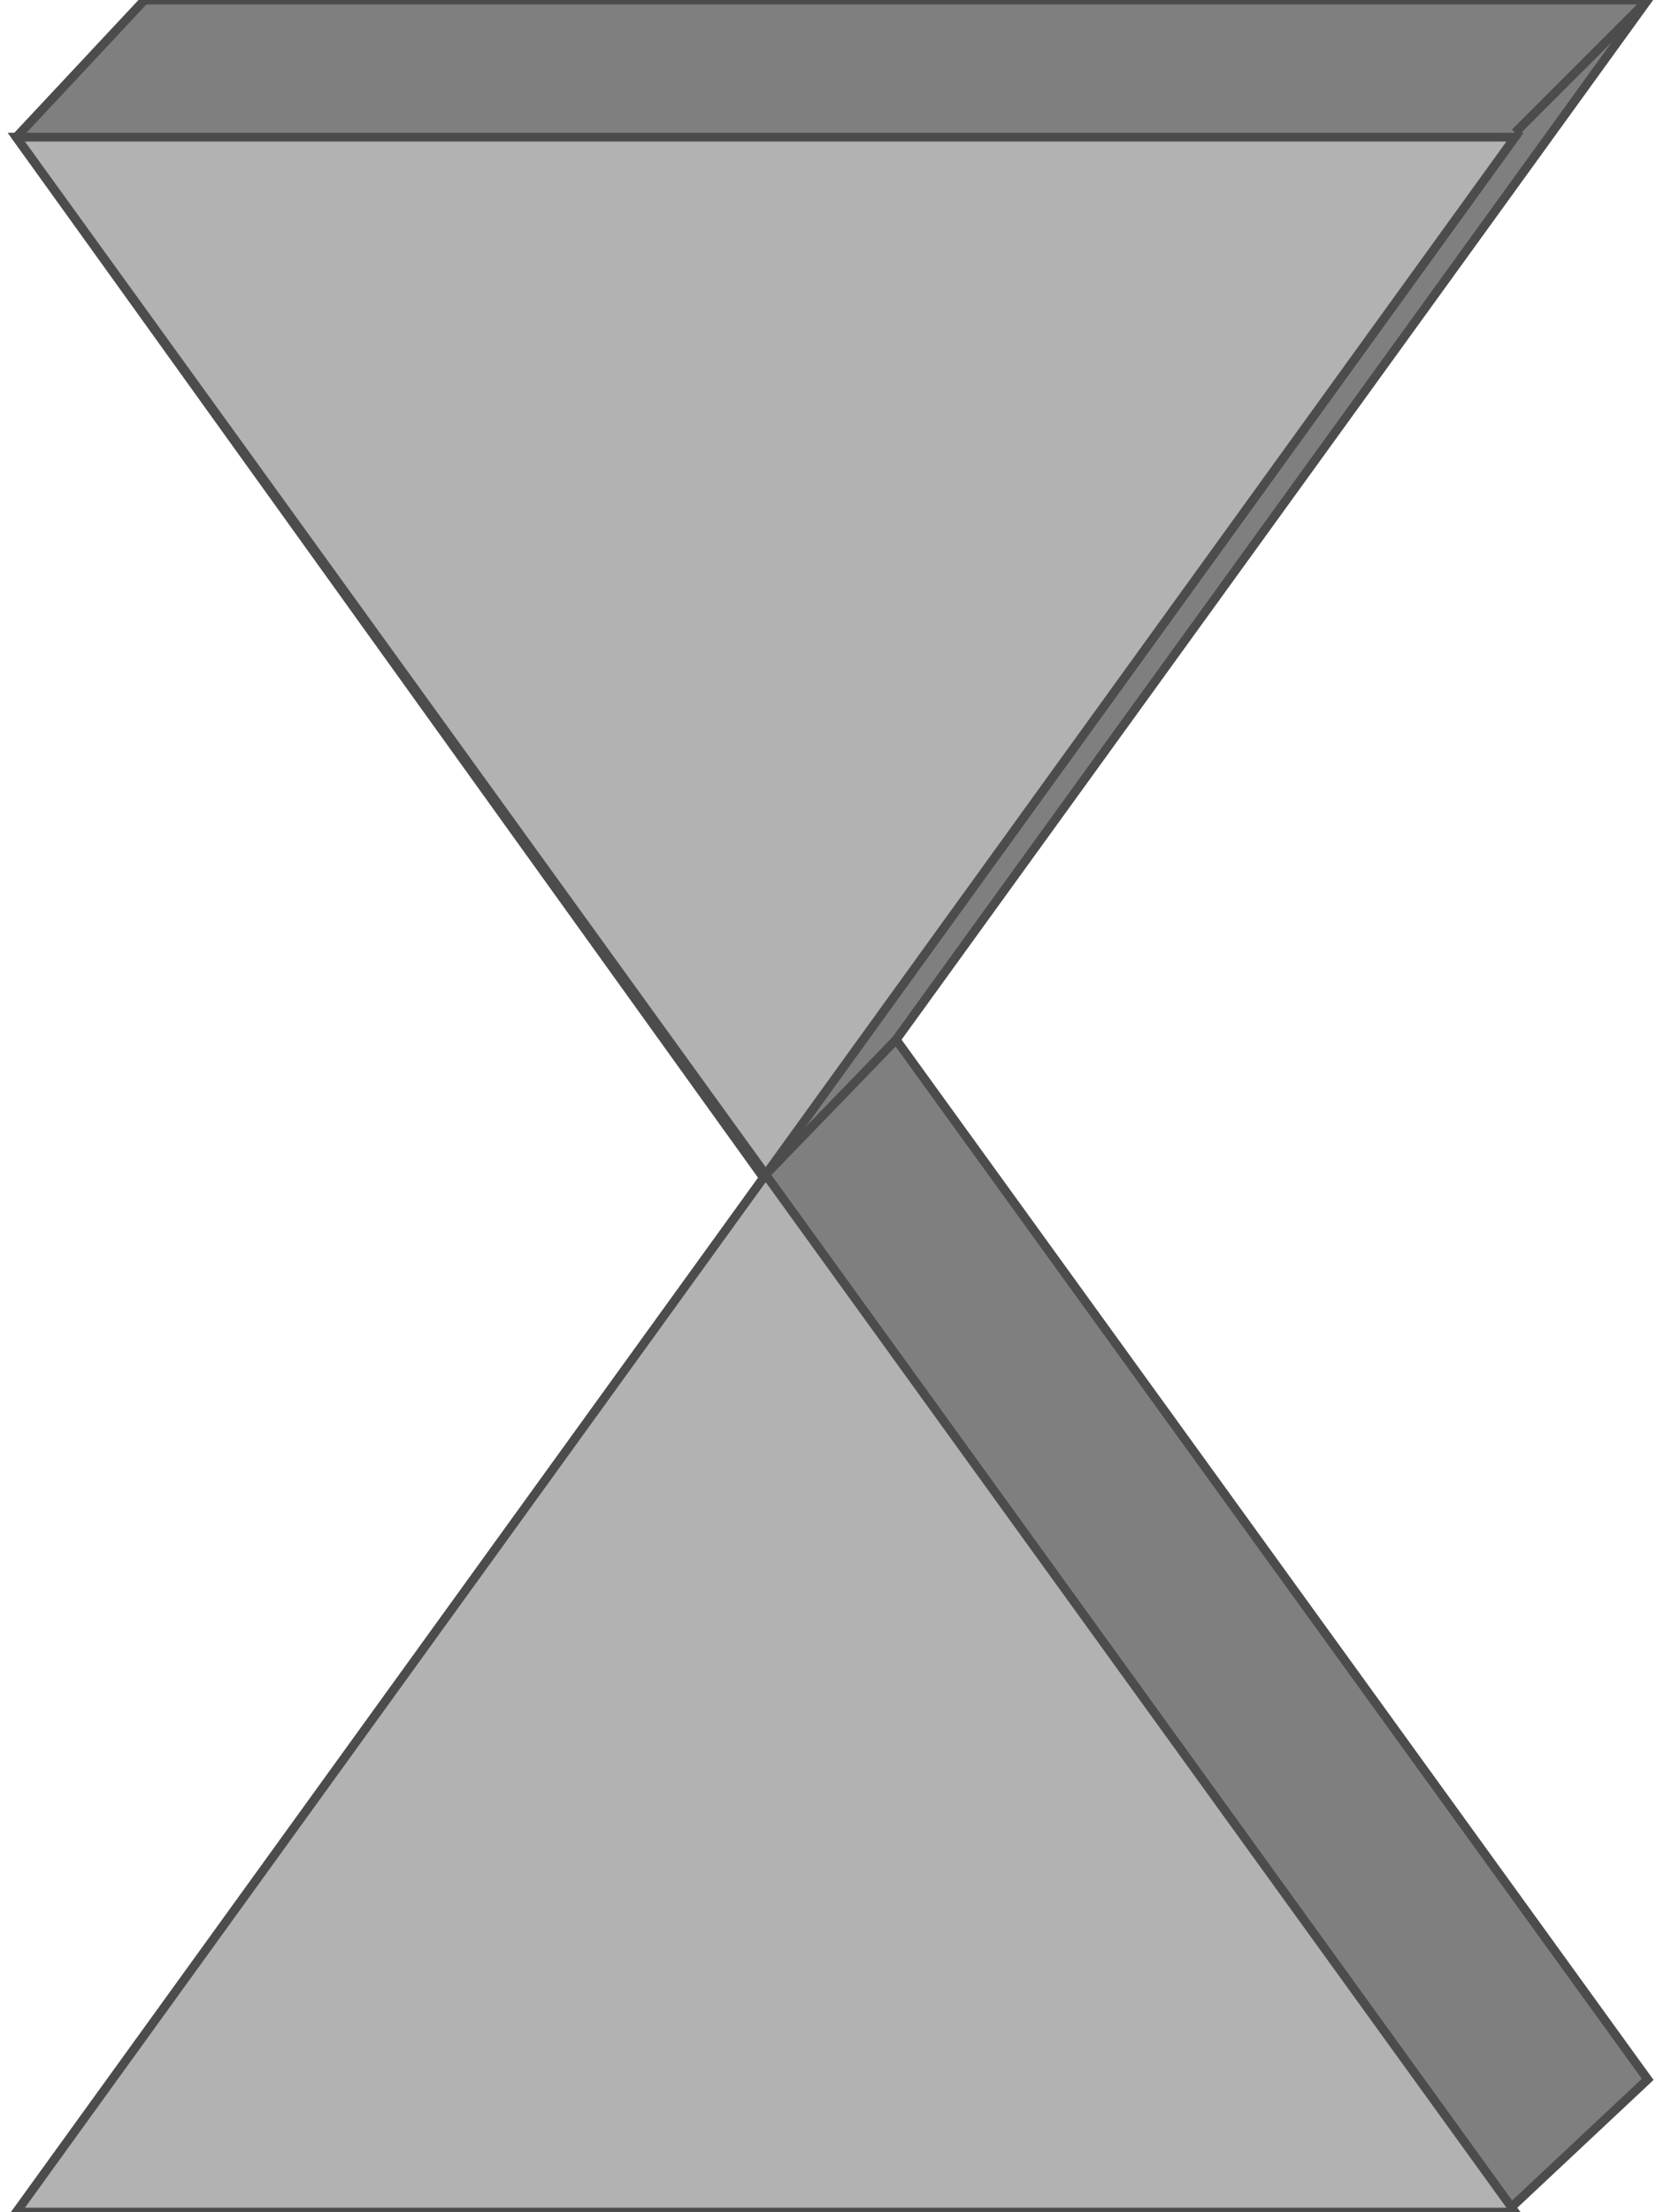 <!DOCTYPE svg PUBLIC "-//W3C//DTD SVG 20000303 Stylable//EN" "http://www.w3.org/TR/2000/03/WD-SVG-20000303/DTD/svg-20000303-stylable.dtd"><svg xmlns="http://www.w3.org/2000/svg" width="752px" height="999px" viewBox="0 0 369 500"><path style="fill:#7f7f7f;stroke:#4c4c4c;stroke-width:2" d="M337,500 l-337,-469 29,-31 340,0 -170,235 170,235 -32,30z" /><path style="fill:#b2b2b2;stroke:#4c4c4c;stroke-width:2" d="M339,31 l-339,469 339,0 -339,-469 339,0z" /><path style="fill:none;stroke:#4c4c4c;stroke-width:2" d="M169,266 l30,-31" /><path style="fill:none;stroke:#4c4c4c;stroke-width:2" d="M339,30 l30,-30" /></svg>